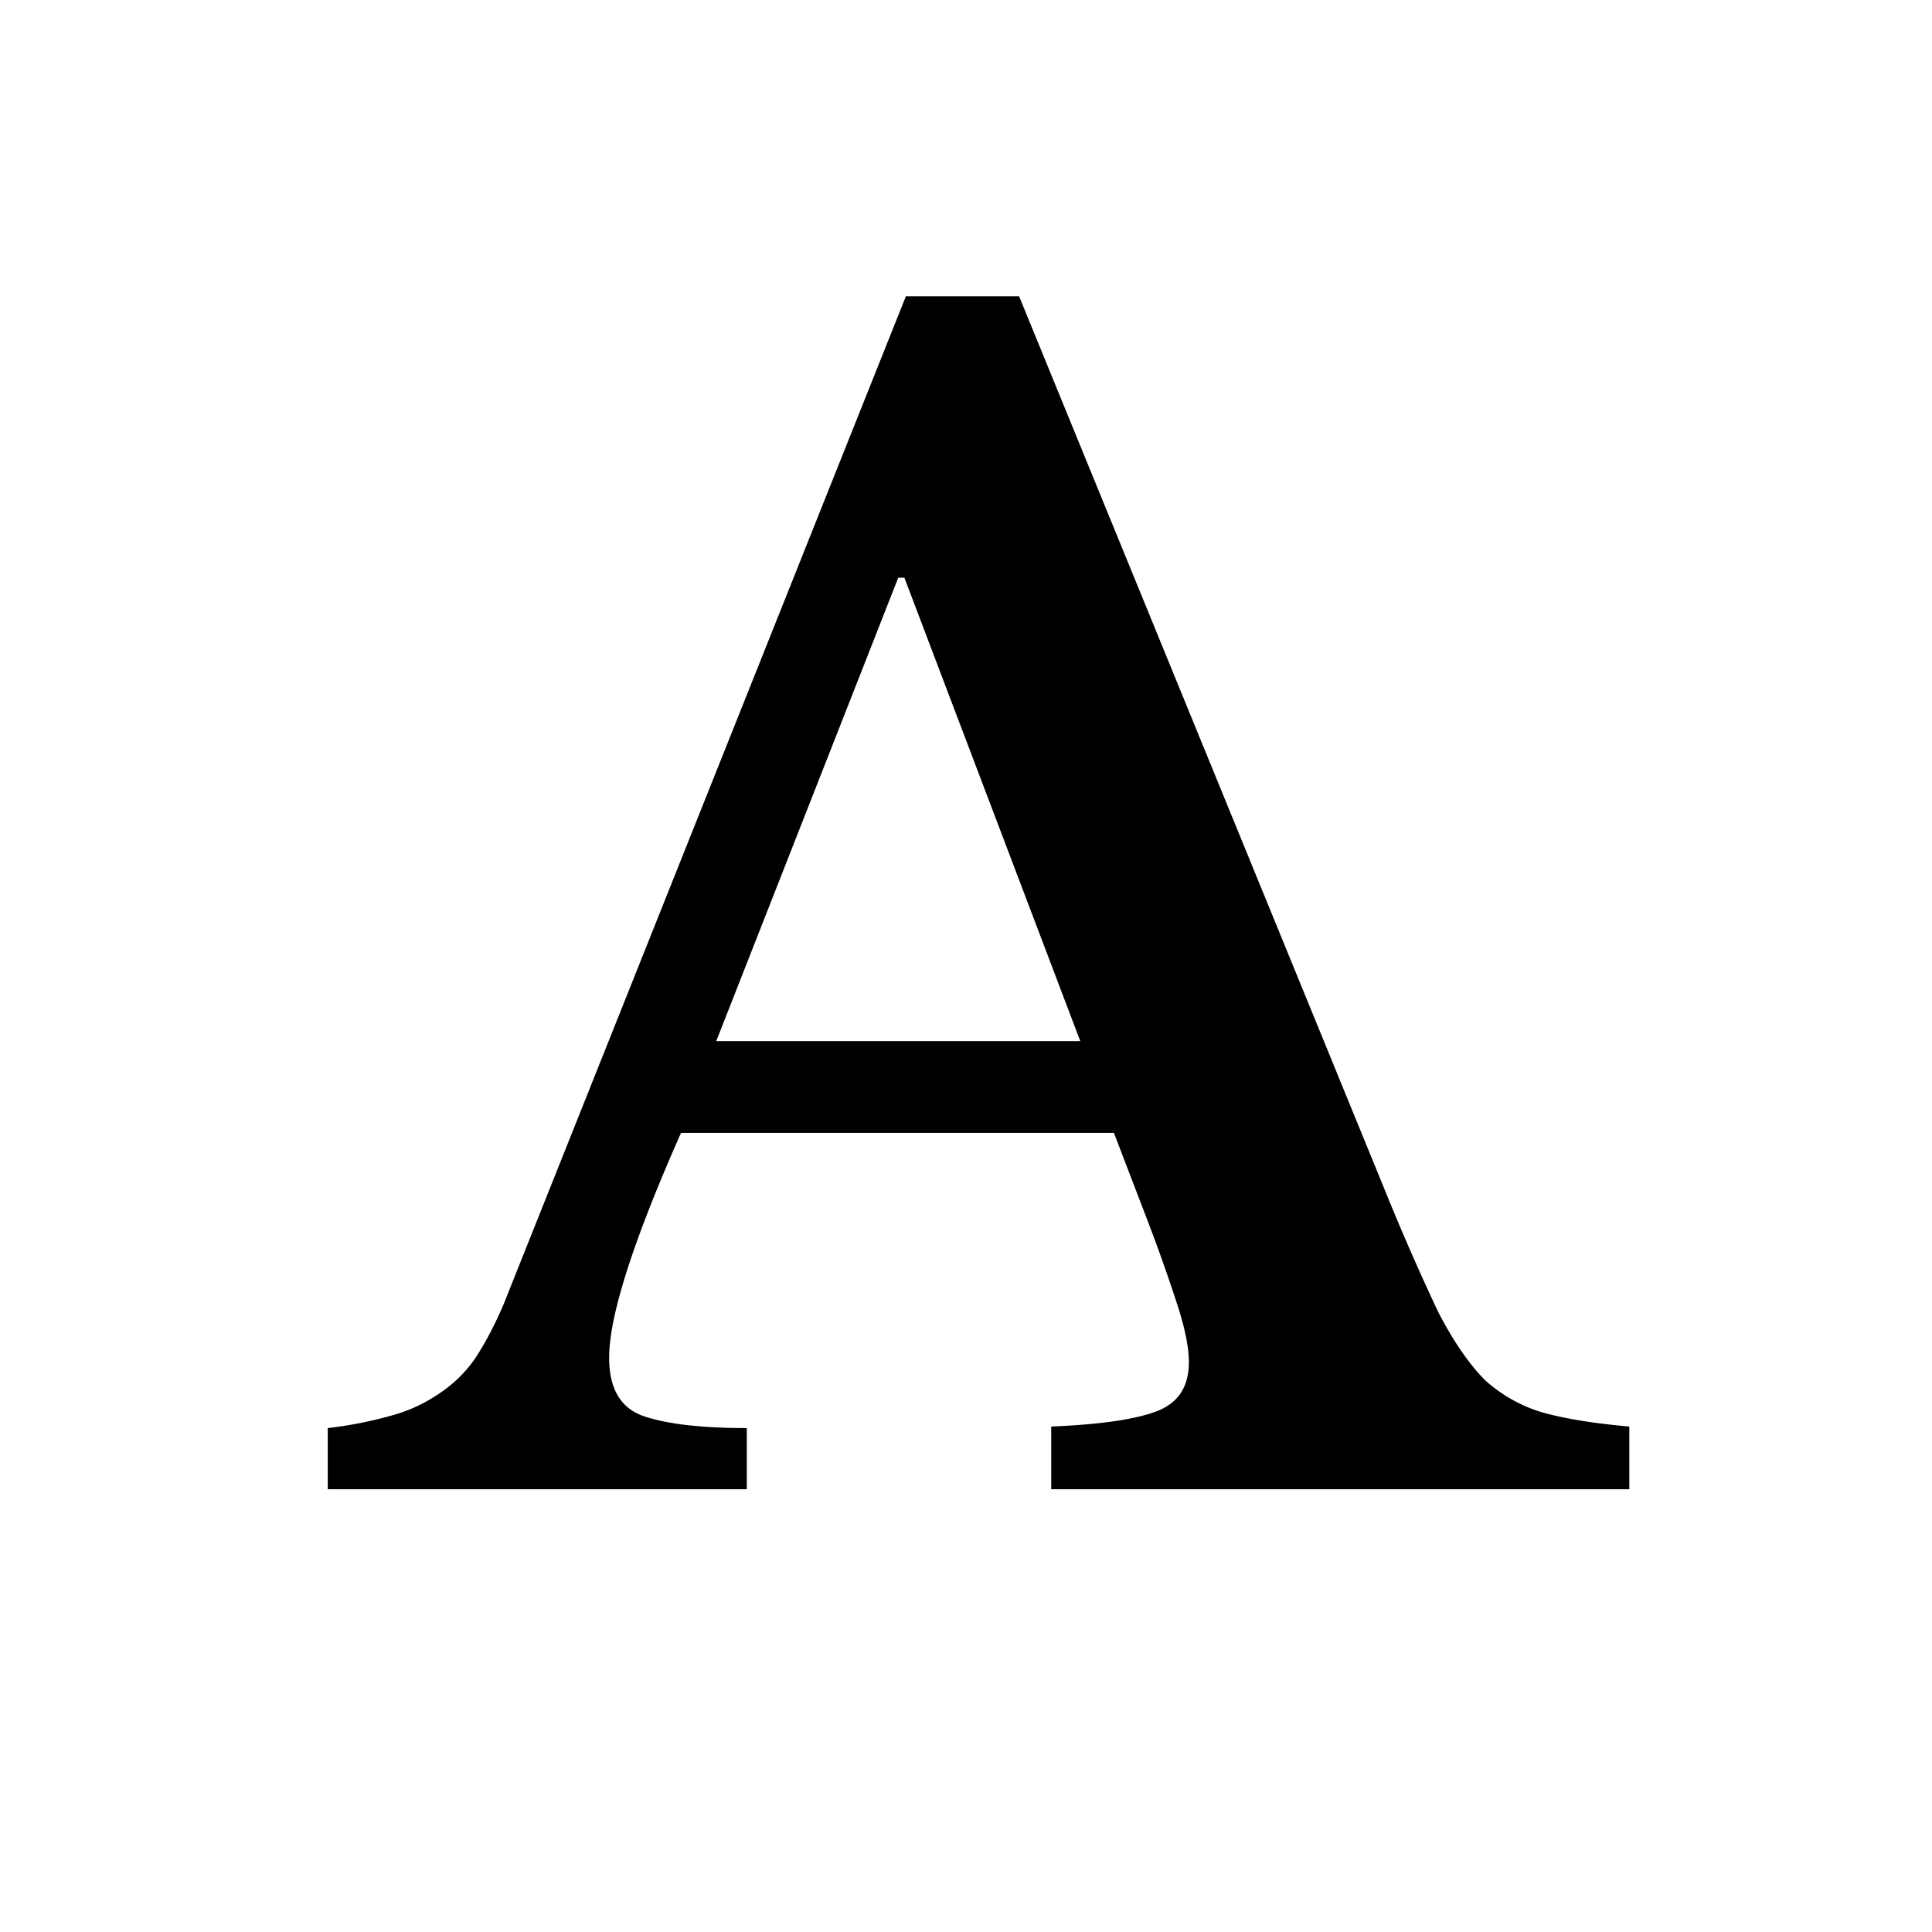 <svg xmlns="http://www.w3.org/2000/svg" width="48" height="48" fill="none" viewBox="0 0 48 48">
  <path fill="#000" d="M27.675 28.146H16.92c-1.19 2.685-1.786 4.547-1.786 5.586 0 .76.278 1.241.836 1.444.582.203 1.444.304 2.584.304V37H8.143v-1.52a9.988 9.988 0 001.558-.304 3.875 3.875 0 001.178-.532 3.32 3.32 0 00.912-.874c.253-.38.494-.836.722-1.368L22.507 7.36h2.812L34.4 29.552a59.284 59.284 0 001.33 3.04c.38.735.772 1.305 1.178 1.71.43.38.912.646 1.444.798.557.152 1.266.266 2.128.342V37H26.117v-1.558c1.216-.05 2.09-.177 2.622-.38s.798-.608.798-1.216c0-.355-.089-.81-.266-1.368a44.13 44.13 0 00-.722-2.052l-.874-2.28zm-9.88-2.28h9.044l-4.37-11.514h-.152l-4.522 11.514z"/>
</svg>
